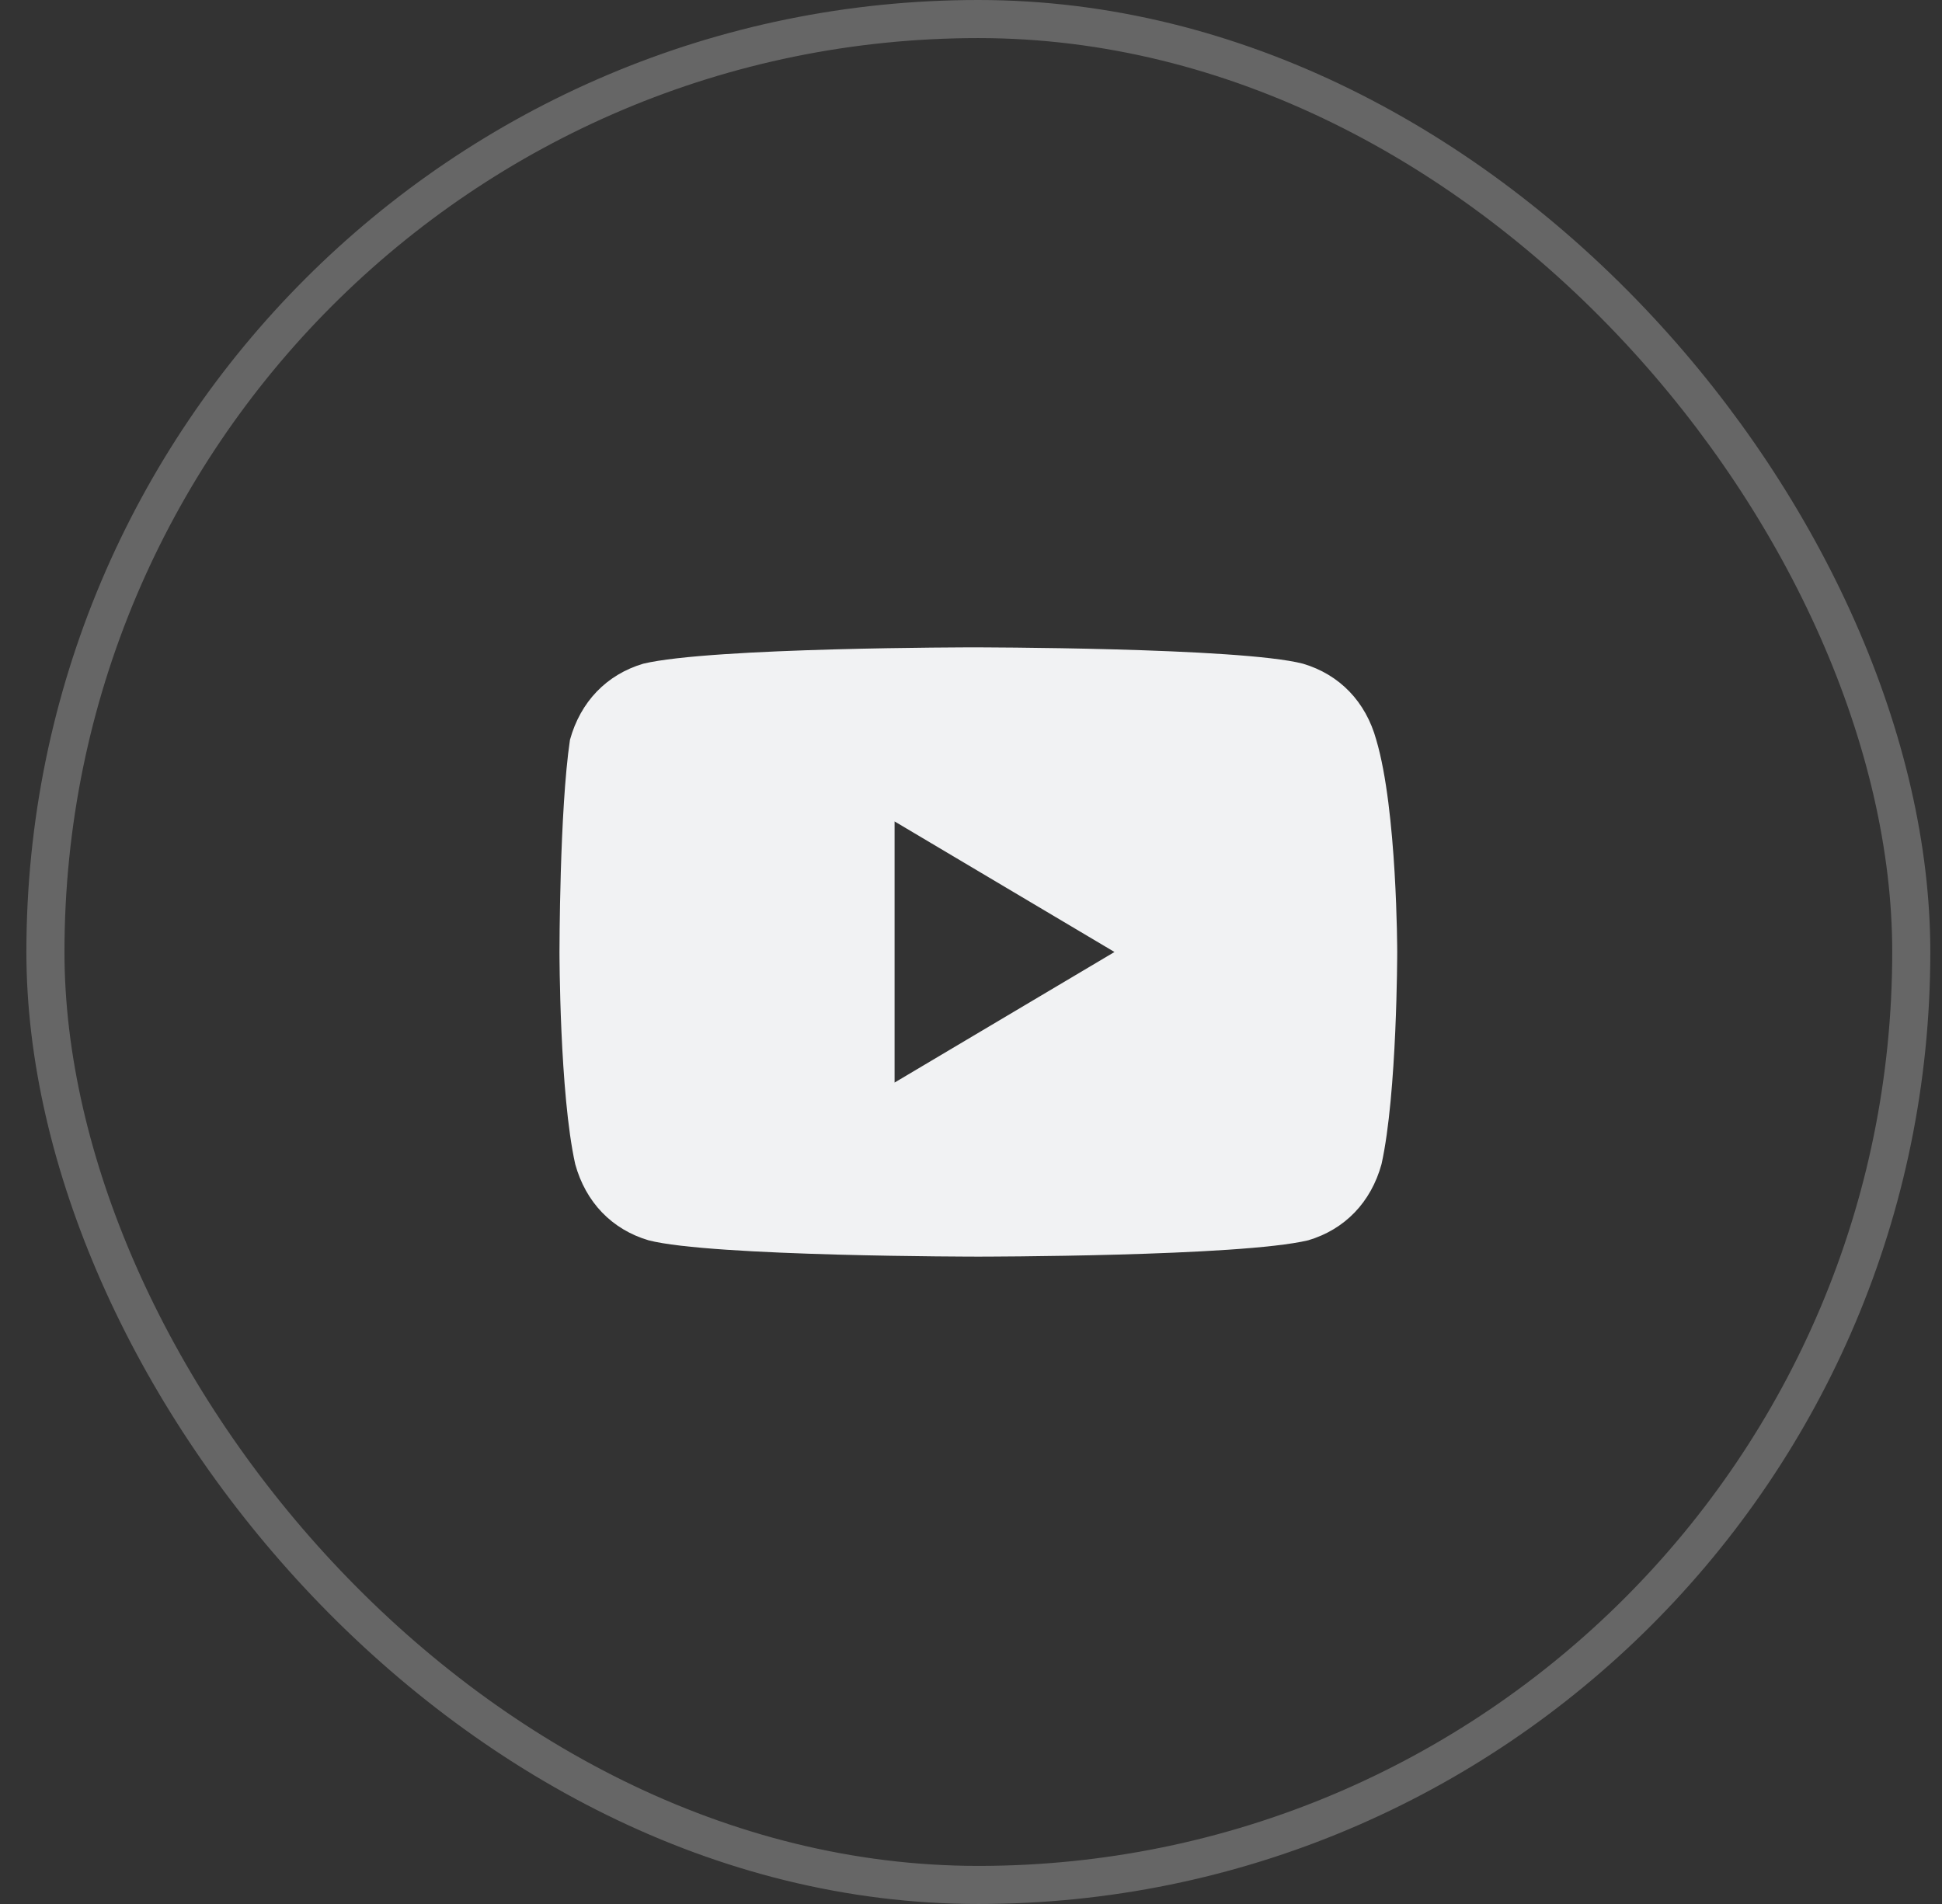 <svg width="51" height="50" viewBox="0 0 51 50" fill="none" xmlns="http://www.w3.org/2000/svg">
<rect x="0" y="0" width="51" height="50" fill="#333333" stroke="none"/>
<rect x="1.193" y="0.5" width="49" height="49" rx="24.5" stroke="white" stroke-opacity="0.25"/>
<path d="M36.143 19.429C35.868 18.429 35.181 17.714 34.218 17.429C32.568 17 25.556 17 25.556 17C25.556 17 18.681 17 16.893 17.429C15.931 17.714 15.243 18.429 14.968 19.429C14.693 21.286 14.693 25 14.693 25C14.693 25 14.693 28.714 15.106 30.571C15.381 31.571 16.068 32.286 17.031 32.571C18.681 33 25.693 33 25.693 33C25.693 33 32.568 33 34.356 32.571C35.318 32.286 36.006 31.571 36.281 30.571C36.693 28.714 36.693 25 36.693 25C36.693 25 36.693 21.286 36.143 19.429ZM23.493 28.429V21.571L29.268 25L23.493 28.429Z" fill="#F1F2F3"/>
</svg>
